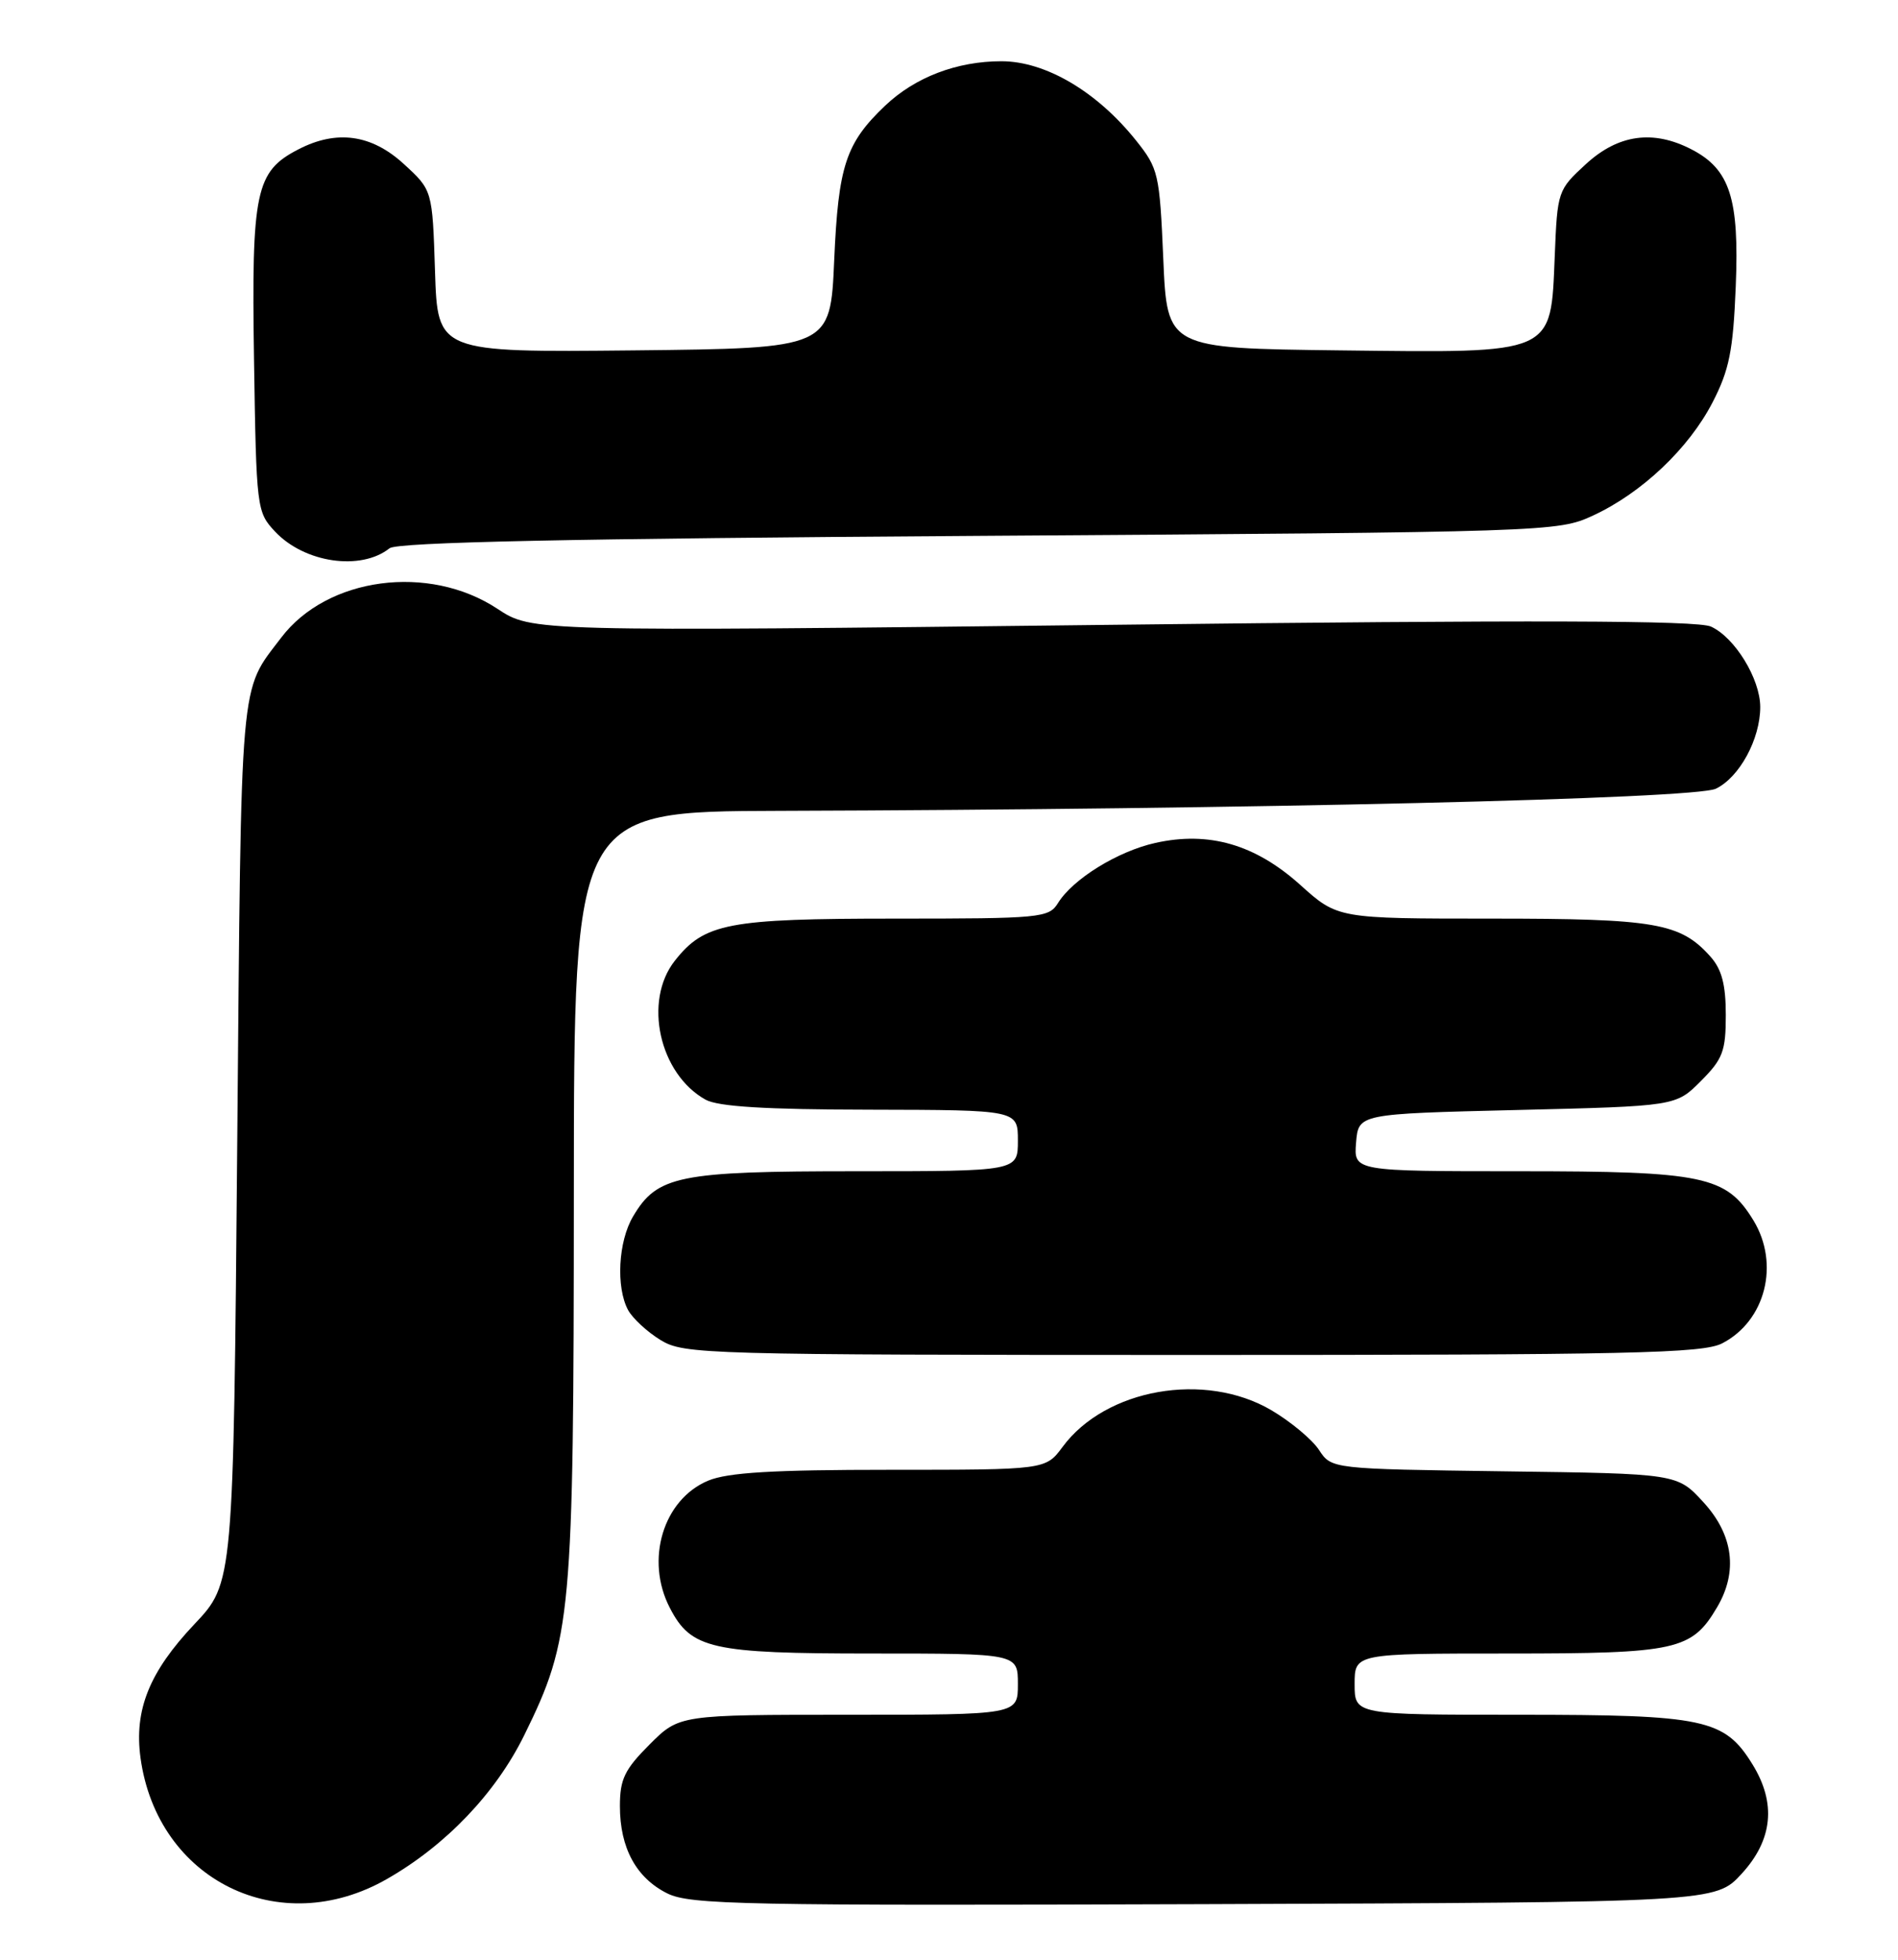 <?xml version="1.0" encoding="UTF-8" standalone="no"?>
<!DOCTYPE svg PUBLIC "-//W3C//DTD SVG 1.1//EN" "http://www.w3.org/Graphics/SVG/1.1/DTD/svg11.dtd" >
<svg xmlns="http://www.w3.org/2000/svg" xmlns:xlink="http://www.w3.org/1999/xlink" version="1.1" viewBox="0 0 248 256">
 <g >
 <path fill="currentColor"
d=" M 50.57 245.45 C 58.27 241.05 64.78 234.23 68.50 226.67 C 74.70 214.06 74.96 211.21 74.98 155.75 C 75.00 106.00 75.00 106.00 101.75 105.92 C 163.44 105.73 221.44 104.36 224.20 103.03 C 227.29 101.54 230.00 96.54 230.00 92.35 C 229.99 88.67 226.68 83.27 223.56 81.85 C 221.79 81.04 200.52 80.97 145.31 81.62 C 69.50 82.50 69.50 82.50 65.00 79.53 C 56.03 73.61 42.74 75.38 36.74 83.30 C 31.26 90.52 31.54 87.39 31.00 149.14 C 30.50 206.78 30.50 206.78 25.40 212.17 C 19.51 218.40 17.51 223.37 18.36 229.63 C 20.56 245.64 36.53 253.49 50.57 245.45 Z  M 227.58 244.76 C 231.64 240.33 232.12 235.54 228.98 230.47 C 225.33 224.55 222.72 224.00 198.60 224.00 C 177.00 224.00 177.00 224.00 177.00 220.00 C 177.00 216.00 177.00 216.00 197.10 216.00 C 219.09 216.00 221.05 215.57 224.36 209.96 C 227.11 205.31 226.49 200.50 222.58 196.24 C 219.16 192.50 219.16 192.50 196.57 192.20 C 173.98 191.89 173.98 191.89 172.35 189.41 C 171.45 188.04 168.64 185.70 166.11 184.21 C 157.43 179.12 144.46 181.40 138.84 189.01 C 136.62 192.00 136.62 192.00 116.28 192.00 C 100.96 192.00 95.10 192.35 92.53 193.42 C 86.65 195.88 84.27 203.76 87.52 210.03 C 90.30 215.41 92.92 216.00 113.95 216.00 C 133.00 216.00 133.00 216.00 133.00 220.00 C 133.00 224.00 133.00 224.00 110.88 224.00 C 88.76 224.00 88.76 224.00 84.88 227.88 C 81.61 231.15 81.00 232.42 81.00 235.93 C 81.00 241.40 83.13 245.32 87.20 247.34 C 90.17 248.81 97.12 248.95 157.33 248.74 C 224.15 248.50 224.15 248.50 227.58 244.76 Z  M 225.03 175.48 C 230.69 172.56 232.58 165.11 229.11 159.42 C 225.57 153.62 222.64 153.00 198.54 153.00 C 176.88 153.00 176.88 153.00 177.19 149.25 C 177.50 145.50 177.50 145.50 198.23 145.00 C 218.97 144.50 218.97 144.50 222.23 141.23 C 225.11 138.35 225.50 137.32 225.50 132.59 C 225.50 128.62 224.97 126.62 223.50 124.97 C 219.57 120.56 216.34 120.00 194.93 120.00 C 174.79 120.00 174.79 120.00 169.88 115.58 C 164.01 110.31 157.96 108.55 150.97 110.11 C 146.05 111.20 140.19 114.82 138.24 117.97 C 137.04 119.90 136.00 120.00 116.96 120.00 C 95.11 120.00 92.04 120.59 88.17 125.51 C 84.03 130.77 86.15 140.29 92.19 143.65 C 93.84 144.56 100.02 144.94 113.75 144.96 C 133.00 145.00 133.00 145.00 133.00 149.00 C 133.00 153.00 133.00 153.00 111.90 153.00 C 88.65 153.00 85.87 153.56 82.71 158.92 C 80.78 162.18 80.47 168.14 82.06 171.12 C 82.65 172.21 84.56 173.98 86.31 175.05 C 89.38 176.92 91.91 176.99 155.80 177.00 C 213.11 177.00 222.50 176.79 225.03 175.48 Z  M 50.90 71.62 C 51.89 70.83 74.47 70.35 127.90 70.00 C 202.48 69.51 203.56 69.47 208.12 67.36 C 214.50 64.42 220.66 58.59 223.77 52.56 C 225.95 48.34 226.46 45.83 226.80 37.41 C 227.27 25.93 226.04 22.11 221.03 19.52 C 216.02 16.92 211.46 17.55 207.24 21.42 C 203.55 24.80 203.49 24.97 203.15 33.43 C 202.61 46.41 203.32 46.10 175.09 45.77 C 152.50 45.50 152.50 45.50 152.00 33.84 C 151.52 22.67 151.37 22.02 148.43 18.34 C 143.32 11.95 136.60 8.00 130.85 8.00 C 125.03 8.00 119.58 10.08 115.66 13.80 C 110.51 18.70 109.54 21.64 109.00 34.00 C 108.50 45.50 108.50 45.50 82.84 45.77 C 57.18 46.03 57.18 46.03 56.84 35.44 C 56.50 24.84 56.50 24.84 52.76 21.42 C 48.54 17.55 43.98 16.92 38.97 19.52 C 33.39 22.40 32.85 24.97 33.19 46.98 C 33.49 66.47 33.55 66.89 35.94 69.44 C 39.79 73.54 47.15 74.60 50.90 71.62 Z "/>
</g>
</svg>